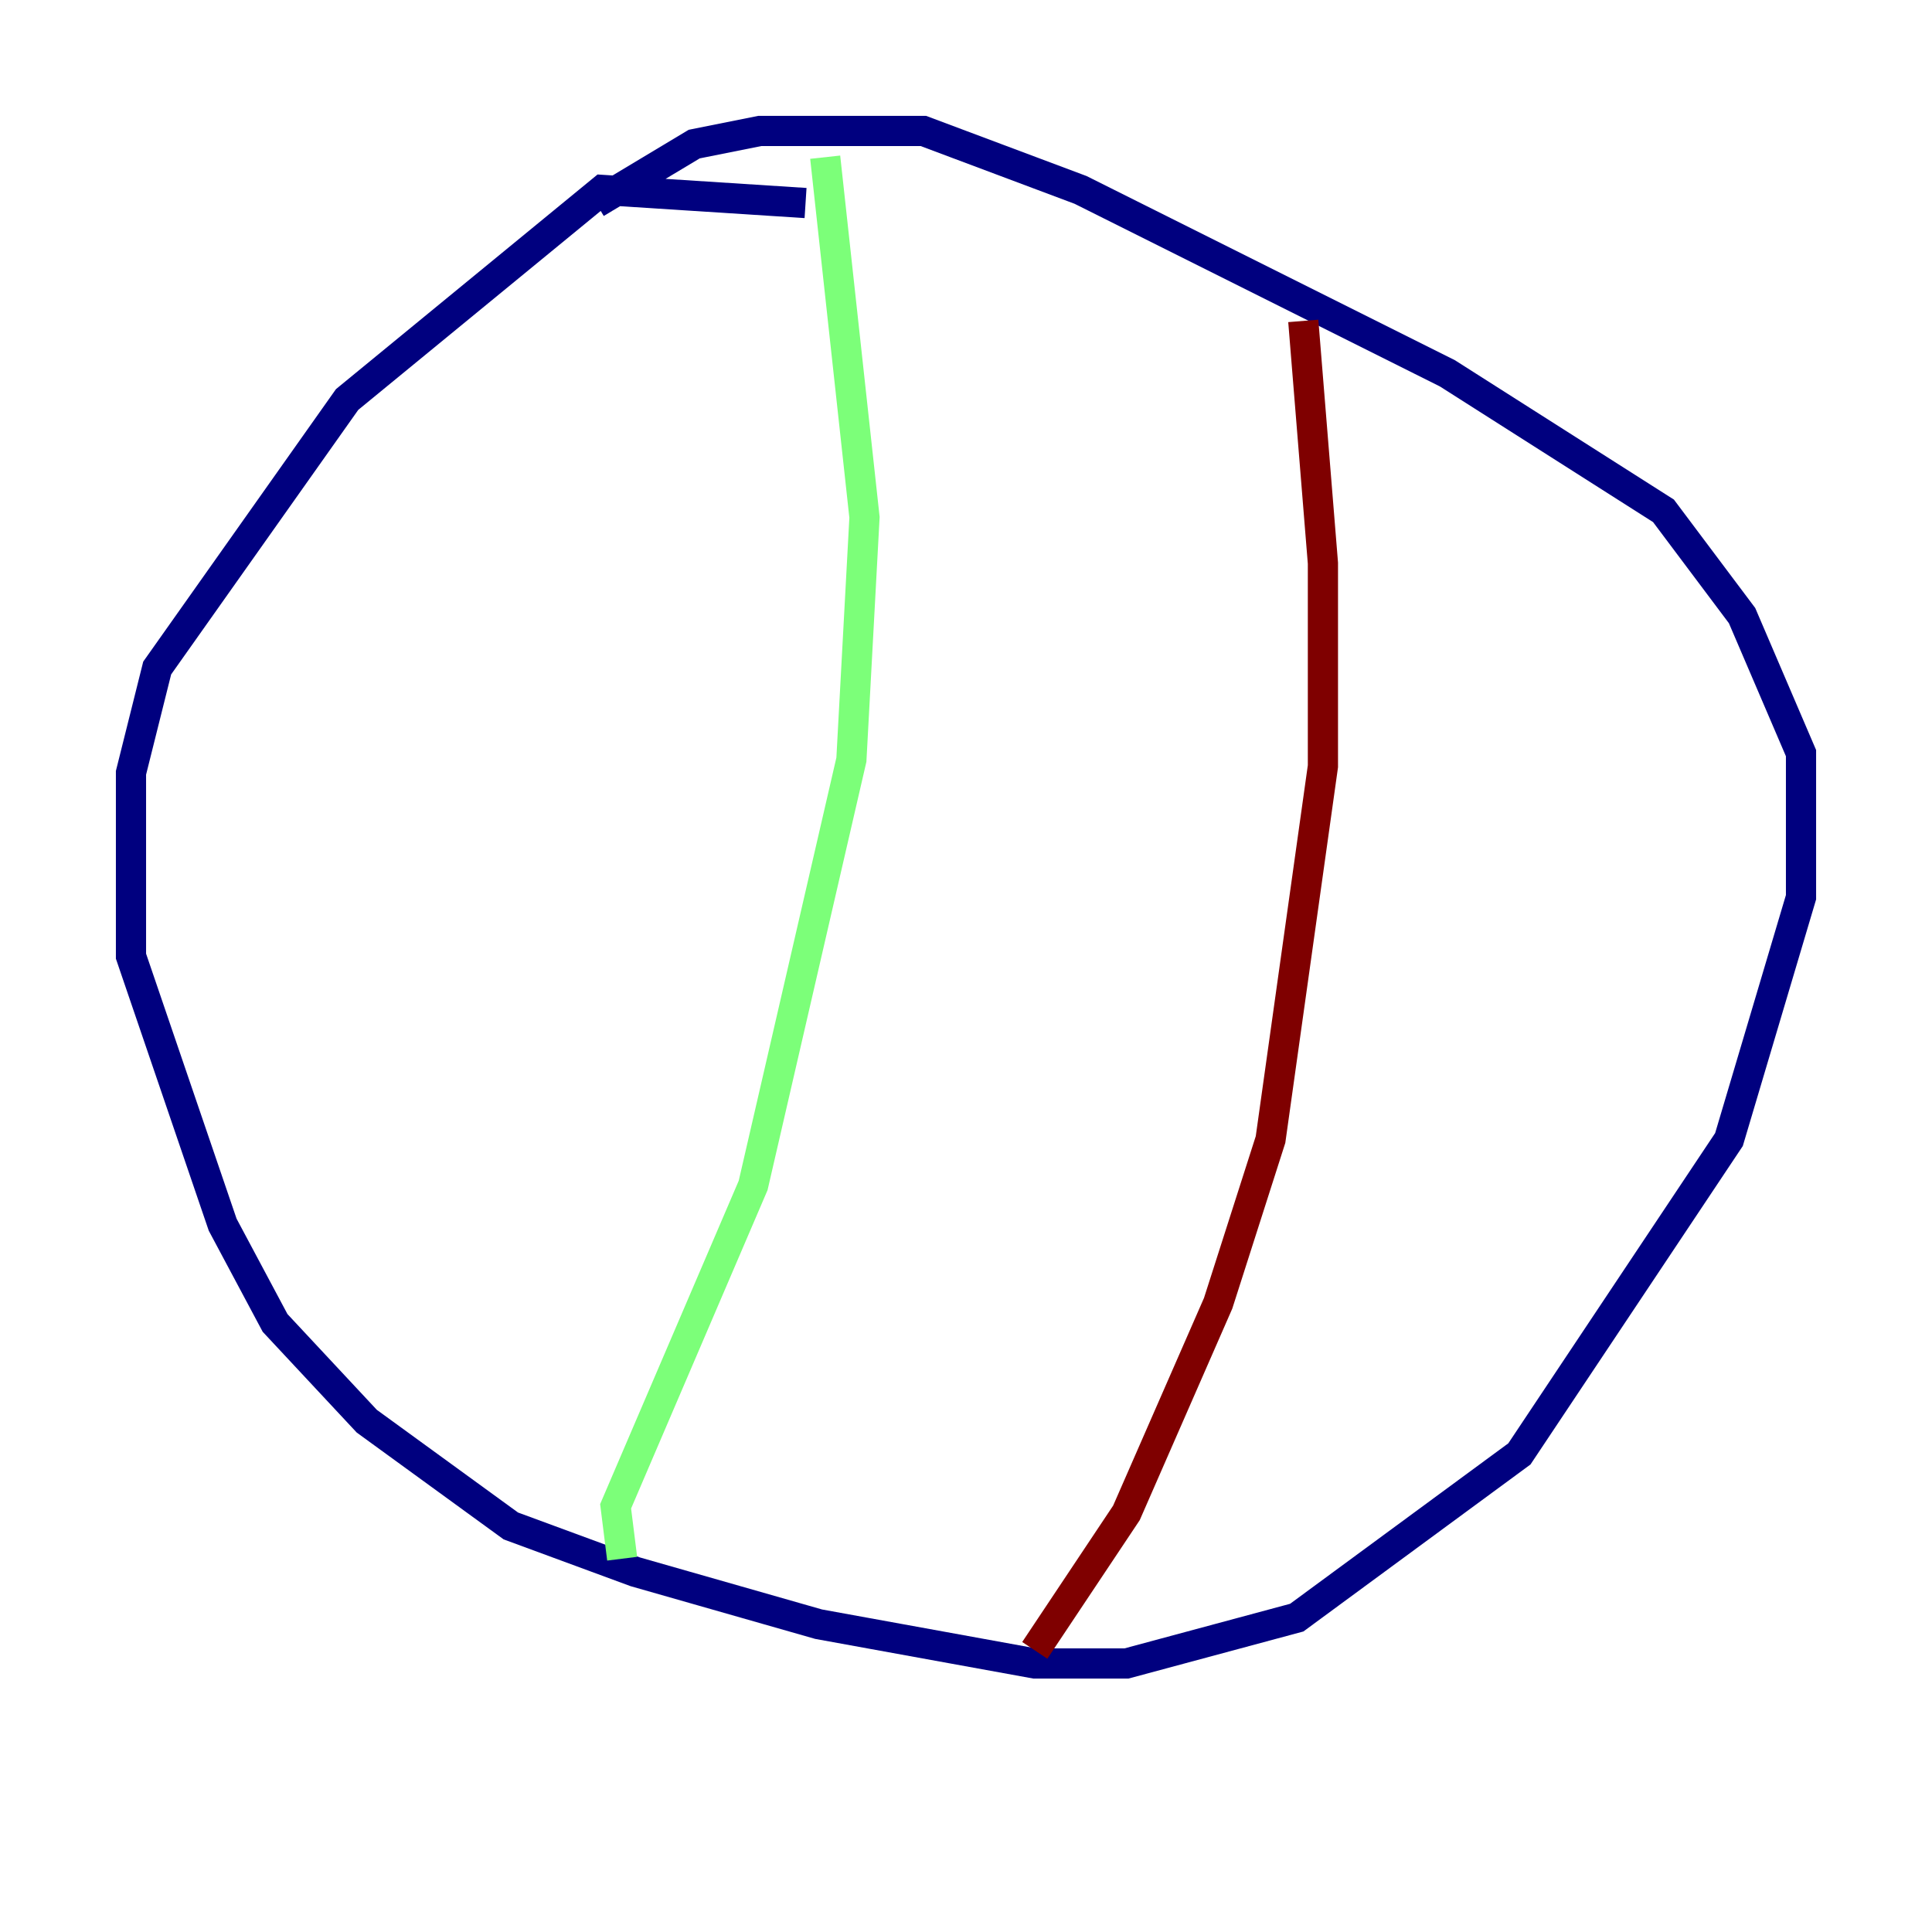 <?xml version="1.0" encoding="utf-8" ?>
<svg baseProfile="tiny" height="128" version="1.2" viewBox="0,0,128,128" width="128" xmlns="http://www.w3.org/2000/svg" xmlns:ev="http://www.w3.org/2001/xml-events" xmlns:xlink="http://www.w3.org/1999/xlink"><defs /><polyline fill="none" points="53.37,13.451 39.919,12.583 22.997,26.468 10.414,44.258 8.678,51.2 8.678,63.349 14.752,81.139 18.224,87.647 24.298,94.156 33.844,101.098 42.088,104.136 54.237,107.607 68.556,110.21 74.63,110.21 85.912,107.173 100.664,96.325 114.549,75.498 119.322,59.444 119.322,49.898 115.417,40.786 110.21,33.844 95.891,24.732 71.593,12.583 61.18,8.678 50.332,8.678 45.993,9.546 39.485,13.451" stroke="#00007f" stroke-width="2" /><polyline fill="none" points="54.671,10.414 57.275,34.278 56.407,50.332 49.898,78.536 40.786,99.797 41.22,103.268" stroke="#7cff79" stroke-width="2" /><polyline fill="none" points="68.556,109.342 74.63,100.231 80.705,86.346 84.176,75.498 87.647,50.766 87.647,37.315 86.346,21.261" stroke="#7f0000" stroke-width="2" /></svg>